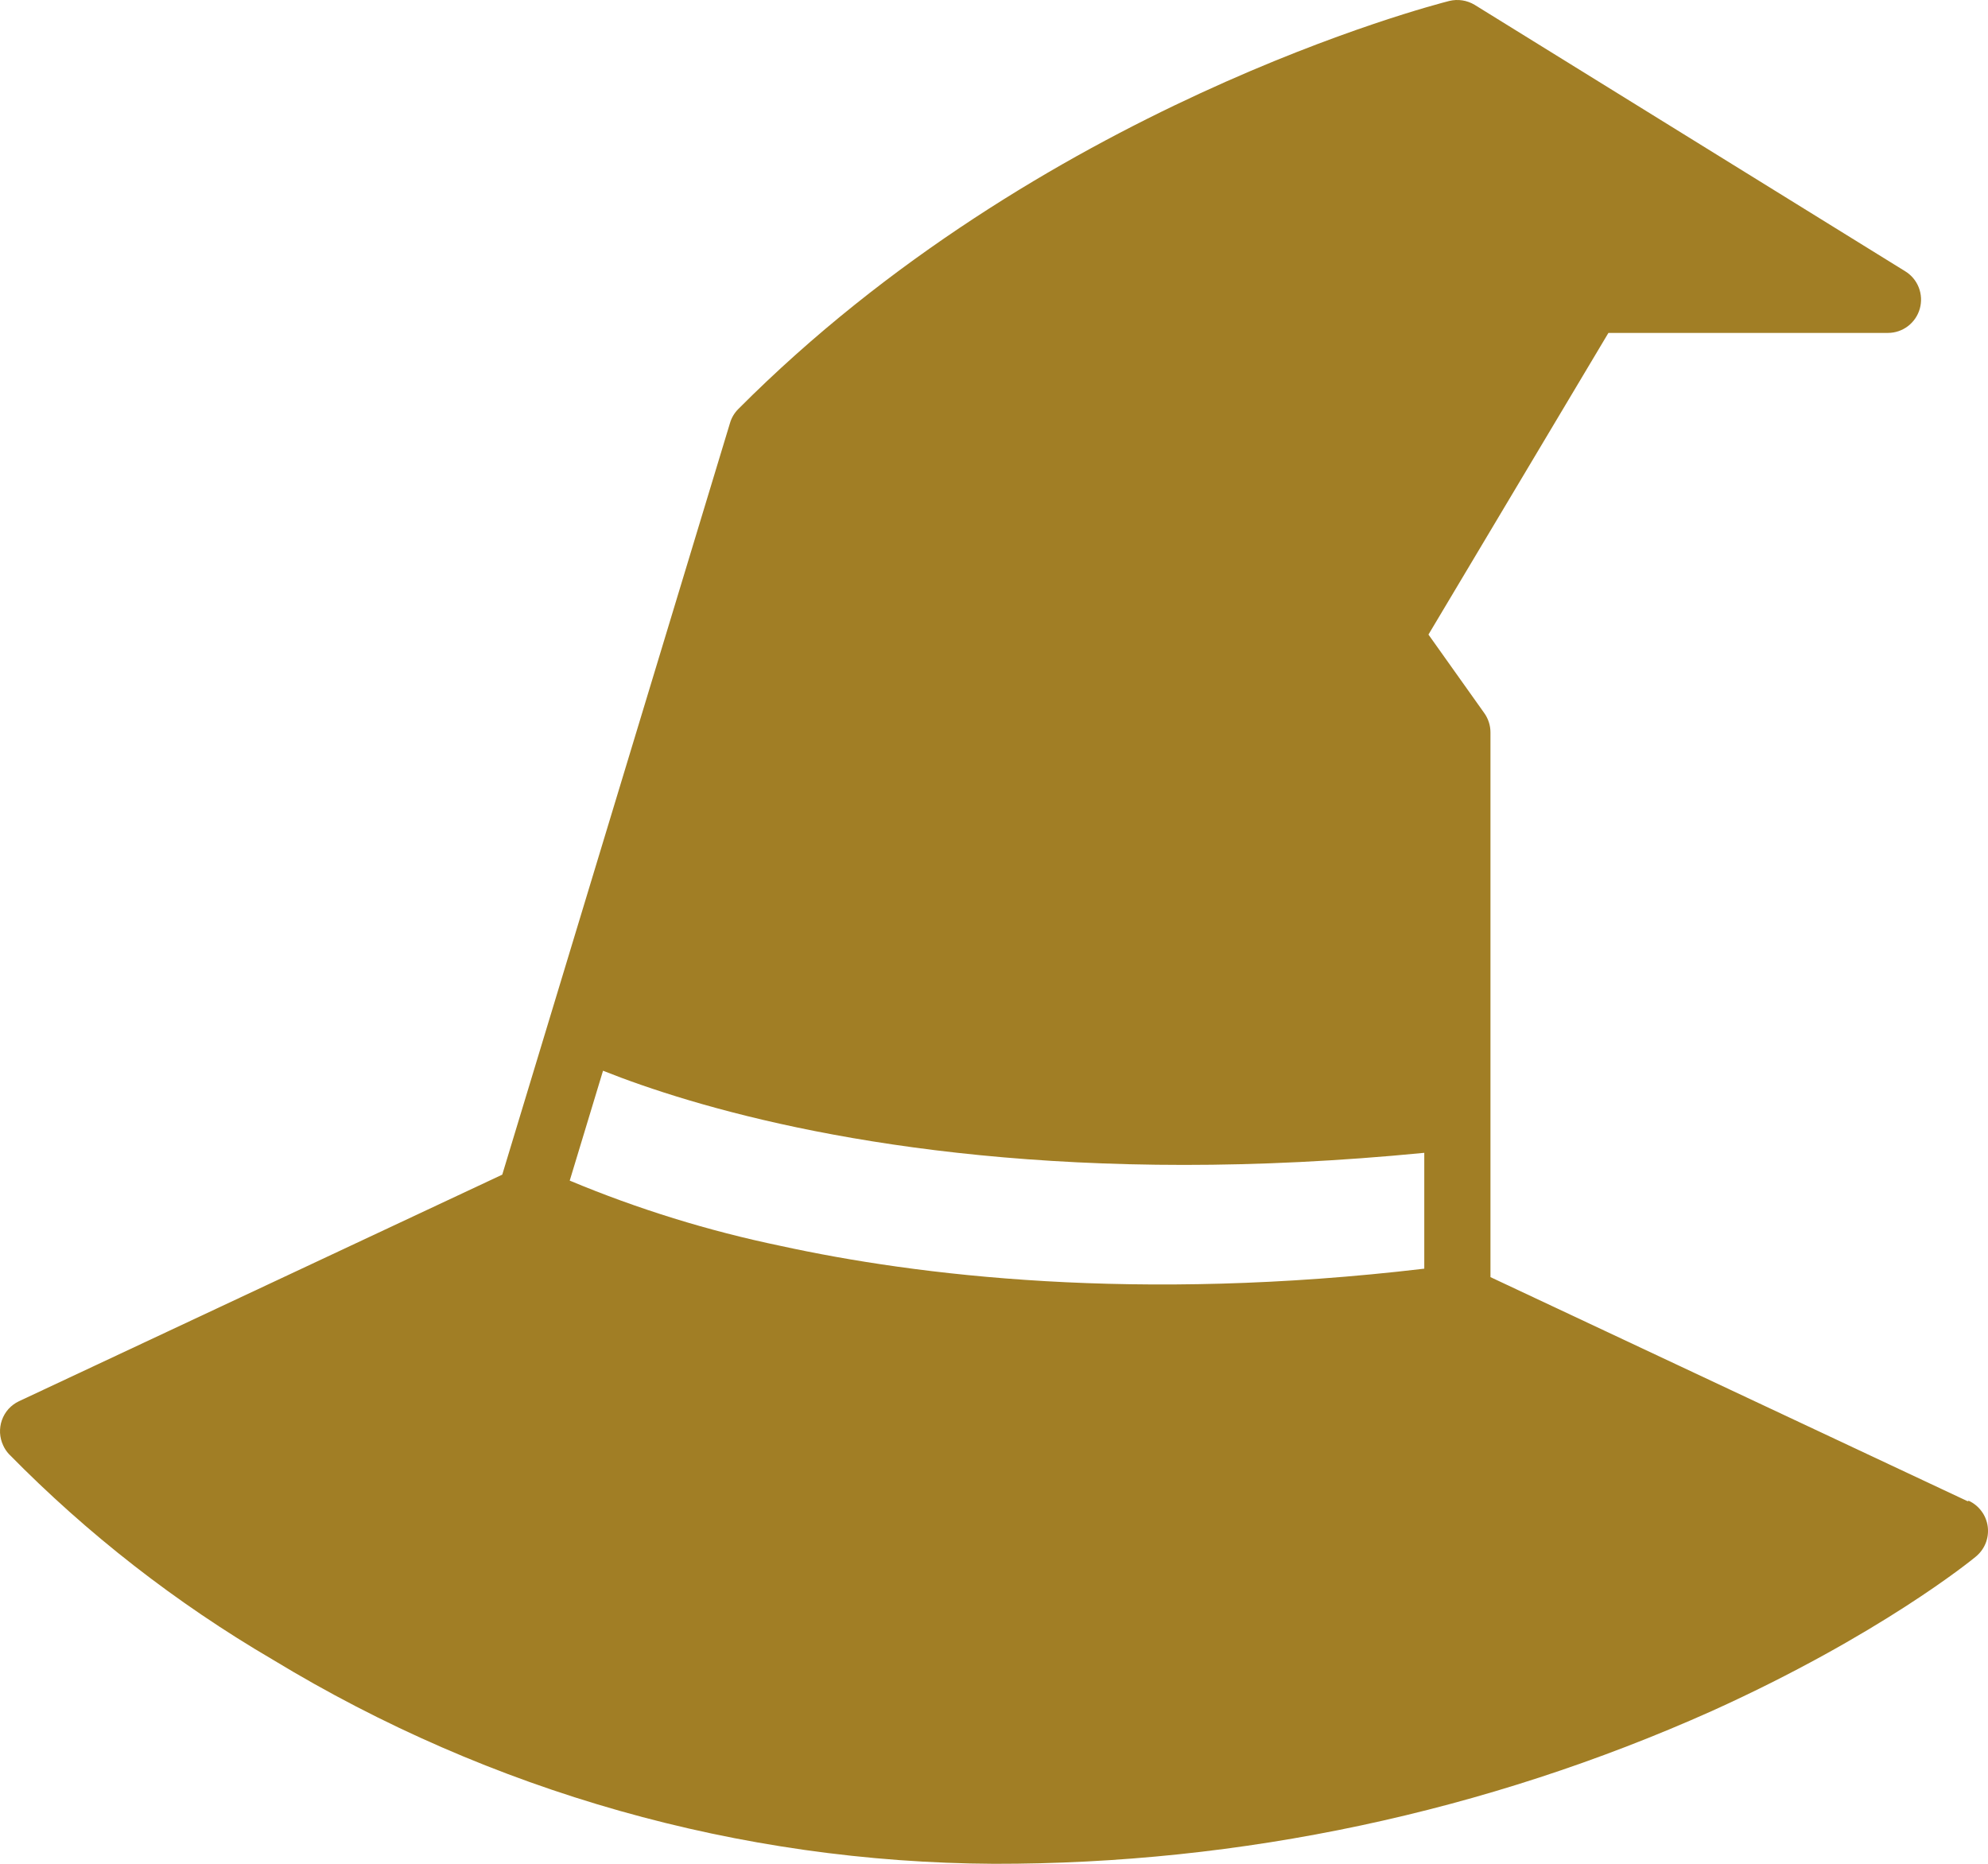 <svg width="48" height="45" viewBox="0 0 48 45"  xmlns="http://www.w3.org/2000/svg">
<path fill="#a17e25" d="M47.508 36.246L35.987 30.835V17.682C35.987 17.515 35.934 17.352 35.837 17.216L34.49 15.321L38.835 8.038H45.585C45.759 8.038 45.929 7.98 46.068 7.874C46.206 7.768 46.307 7.62 46.354 7.451C46.401 7.283 46.392 7.103 46.328 6.94C46.264 6.777 46.149 6.64 46 6.549L35.607 0.118C35.422 0.006 35.201 -0.028 34.992 0.023C34.592 0.126 25.096 2.574 17.826 9.876C17.732 9.97 17.663 10.085 17.626 10.213L12.127 28.361L0.455 33.833C0.361 33.878 0.276 33.941 0.205 34.019C0.135 34.097 0.081 34.189 0.046 34.288C0.011 34.387 -0.004 34.493 0.001 34.598C0.007 34.703 0.033 34.806 0.078 34.901C0.112 34.976 0.158 35.045 0.214 35.106C2.111 37.038 4.256 38.709 6.591 40.074C11.845 43.265 17.86 44.968 23.999 45C29.969 45.009 35.873 43.752 41.328 41.313C45.378 39.483 47.61 37.664 47.705 37.584C47.81 37.498 47.892 37.387 47.943 37.261C47.993 37.134 48.011 36.997 47.994 36.862C47.977 36.727 47.926 36.598 47.845 36.489C47.765 36.379 47.658 36.292 47.535 36.235L47.508 36.246ZM18.848 30.081C17.104 29.719 15.4 29.192 13.756 28.505L14.56 25.852C16.702 26.705 21.382 28.126 28.592 28.126C30.369 28.126 32.303 28.038 34.389 27.834V30.631C27.446 31.453 22.121 30.797 18.848 30.081Z" />
</svg>
